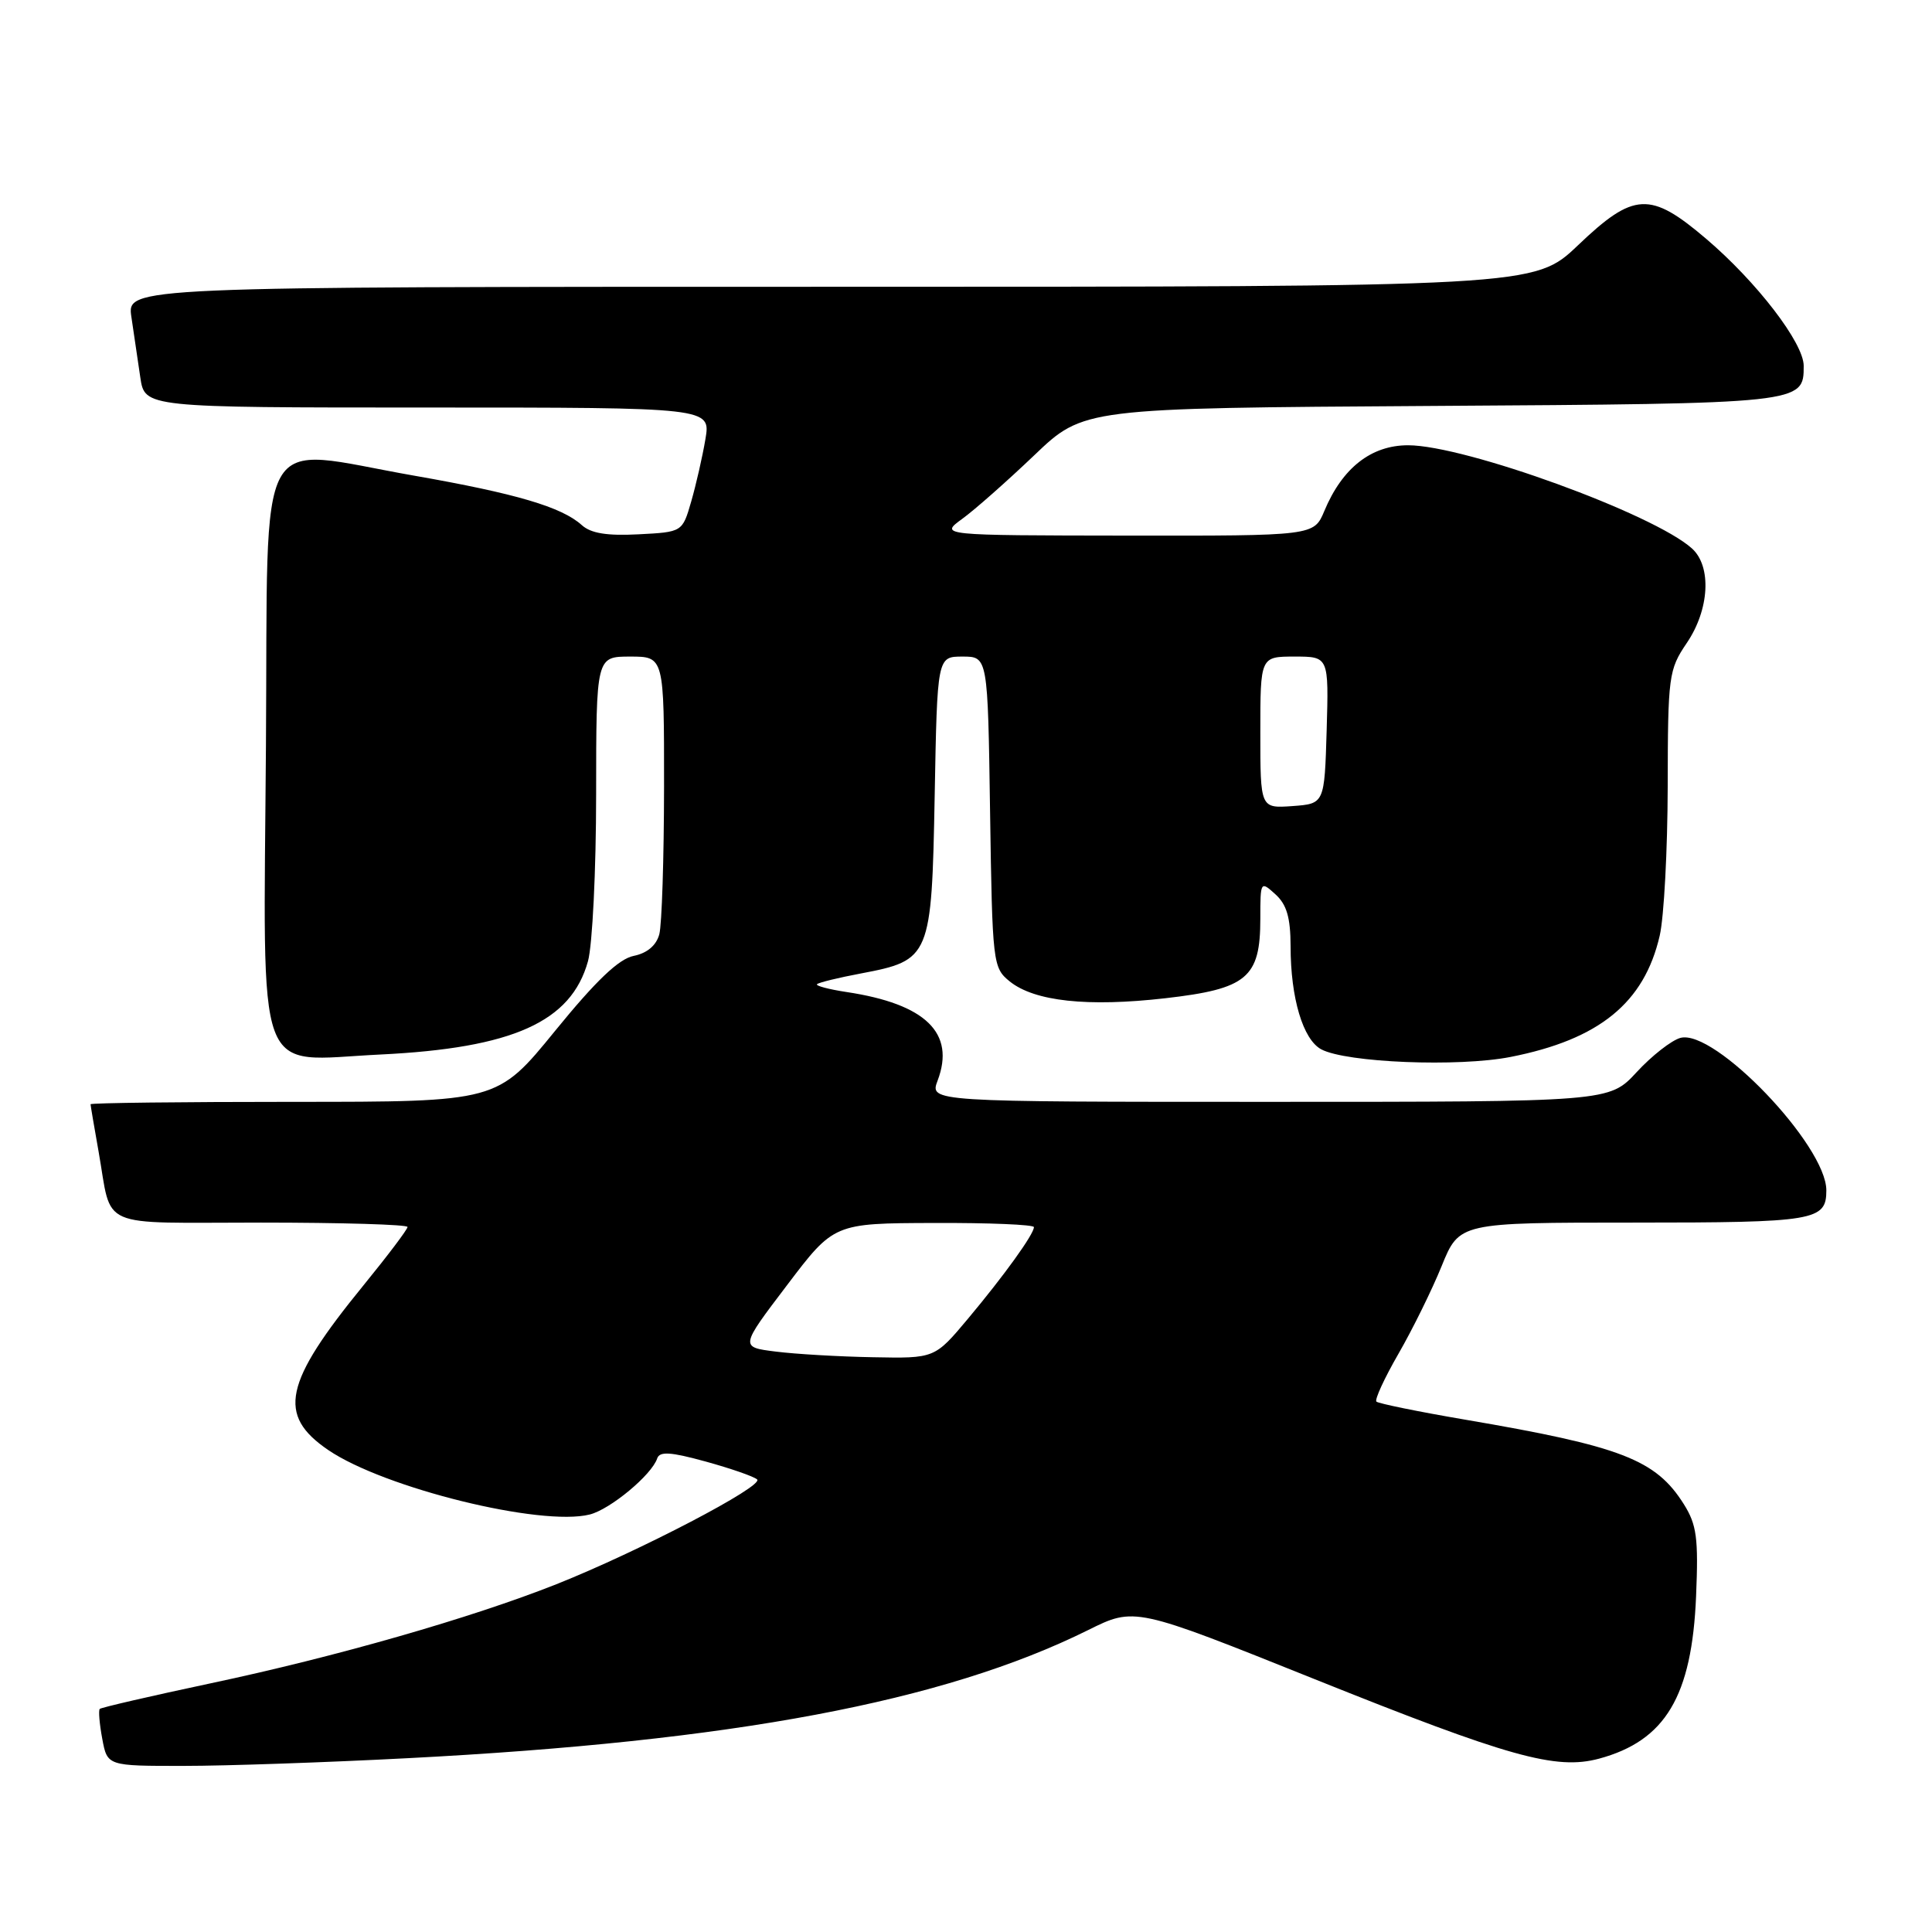 <?xml version="1.0" encoding="UTF-8" standalone="no"?>
<!DOCTYPE svg PUBLIC "-//W3C//DTD SVG 1.1//EN" "http://www.w3.org/Graphics/SVG/1.1/DTD/svg11.dtd" >
<svg xmlns="http://www.w3.org/2000/svg" xmlns:xlink="http://www.w3.org/1999/xlink" version="1.1" viewBox="0 0 256 256">
 <g >
 <path fill="currentColor"
d=" M 54.00 232.97 C 97.13 230.74 125.03 225.49 144.17 216.00 C 150.35 212.93 150.35 212.93 174.18 222.49 C 199.95 232.83 206.17 234.57 211.89 233.03 C 220.68 230.65 224.19 224.76 224.74 211.50 C 225.06 203.80 224.83 202.04 223.11 199.30 C 219.39 193.40 214.85 191.64 194.07 188.10 C 187.90 187.05 182.64 185.97 182.38 185.72 C 182.13 185.46 183.44 182.61 185.31 179.37 C 187.17 176.14 189.75 170.91 191.03 167.75 C 193.37 162.00 193.37 162.00 216.48 162.00 C 240.52 162.00 242.00 161.75 242.00 157.73 C 242.00 151.76 227.16 136.27 222.65 137.53 C 221.47 137.86 218.86 139.90 216.86 142.07 C 213.23 146.00 213.23 146.00 168.20 146.00 C 123.17 146.00 123.17 146.00 124.24 143.18 C 126.62 136.88 122.66 133.03 112.18 131.45 C 109.81 131.09 108.04 130.62 108.26 130.41 C 108.48 130.19 111.09 129.55 114.07 128.99 C 123.29 127.24 123.45 126.87 123.85 105.47 C 124.19 87.00 124.19 87.00 127.54 87.00 C 130.89 87.00 130.89 87.00 131.19 107.59 C 131.49 127.67 131.56 128.23 133.79 130.04 C 137.07 132.69 144.12 133.45 154.43 132.27 C 165.25 131.03 167.00 129.56 167.00 121.73 C 167.00 116.75 167.03 116.71 169.00 118.50 C 170.50 119.86 171.00 121.58 171.01 125.40 C 171.01 132.24 172.65 137.74 175.07 139.04 C 178.38 140.81 193.26 141.41 200.16 140.05 C 211.90 137.74 217.87 132.89 219.92 123.98 C 220.49 121.52 220.96 112.61 220.98 104.20 C 221.00 89.54 221.11 88.74 223.50 85.21 C 226.51 80.79 226.83 75.06 224.20 72.68 C 219.14 68.10 194.12 59.00 186.58 59.00 C 181.69 59.00 177.86 62.00 175.48 67.71 C 174.10 71.00 174.10 71.00 149.30 70.97 C 124.50 70.94 124.50 70.94 127.50 68.75 C 129.15 67.56 133.44 63.76 137.04 60.33 C 143.58 54.08 143.58 54.08 189.64 53.79 C 238.97 53.48 239.00 53.48 239.00 48.48 C 239.00 45.45 232.79 37.36 226.06 31.63 C 218.66 25.33 216.49 25.44 209.09 32.50 C 203.32 38.00 203.32 38.00 110.07 38.00 C 16.82 38.00 16.82 38.00 17.41 42.00 C 17.74 44.20 18.26 47.80 18.59 50.00 C 19.18 54.00 19.18 54.00 56.68 54.00 C 94.18 54.00 94.18 54.00 93.47 58.20 C 93.08 60.51 92.23 64.23 91.59 66.45 C 90.42 70.50 90.42 70.50 84.60 70.80 C 80.44 71.02 78.29 70.67 77.09 69.58 C 74.44 67.18 68.37 65.39 54.89 63.03 C 33.49 59.28 35.54 55.55 35.24 98.74 C 34.92 144.21 33.56 140.54 50.38 139.73 C 67.94 138.88 75.68 135.41 77.91 127.37 C 78.50 125.24 78.99 115.29 78.99 105.25 C 79.00 87.00 79.00 87.00 83.50 87.00 C 88.00 87.00 88.00 87.00 87.99 104.25 C 87.98 113.74 87.70 122.54 87.36 123.80 C 86.96 125.28 85.75 126.30 83.97 126.66 C 82.00 127.05 78.98 129.93 73.54 136.61 C 65.89 146.00 65.89 146.00 38.95 146.00 C 24.13 146.00 12.00 146.14 12.00 146.32 C 12.00 146.49 12.48 149.30 13.06 152.57 C 14.91 163.02 12.60 162.00 34.57 162.00 C 45.26 162.00 54.00 162.26 54.00 162.58 C 54.00 162.90 51.37 166.38 48.15 170.33 C 37.59 183.27 36.69 187.50 43.50 192.14 C 50.91 197.18 71.68 202.30 78.14 200.68 C 80.86 200.00 86.36 195.43 87.08 193.25 C 87.41 192.29 88.84 192.38 93.50 193.66 C 96.80 194.57 99.87 195.63 100.32 196.03 C 101.30 196.88 84.66 205.57 73.72 209.92 C 62.47 214.38 44.48 219.54 27.95 223.04 C 20.04 224.72 13.42 226.25 13.22 226.44 C 13.03 226.64 13.18 228.42 13.55 230.40 C 14.22 234.00 14.22 234.00 24.36 233.99 C 29.94 233.99 43.27 233.53 54.00 232.97 Z  M 102.78 179.09 C 98.05 178.50 98.05 178.50 104.28 170.30 C 110.50 162.09 110.50 162.09 123.75 162.05 C 131.04 162.02 137.00 162.27 137.00 162.60 C 137.00 163.54 133.04 169.03 128.25 174.75 C 123.85 180.00 123.85 180.00 115.67 179.84 C 111.18 179.76 105.37 179.42 102.78 179.09 Z  M 167.00 97.06 C 167.00 87.00 167.00 87.00 171.54 87.00 C 176.07 87.00 176.07 87.00 175.79 96.75 C 175.50 106.50 175.50 106.50 171.25 106.81 C 167.00 107.11 167.00 107.11 167.00 97.06 Z "/>
</g>
</svg>